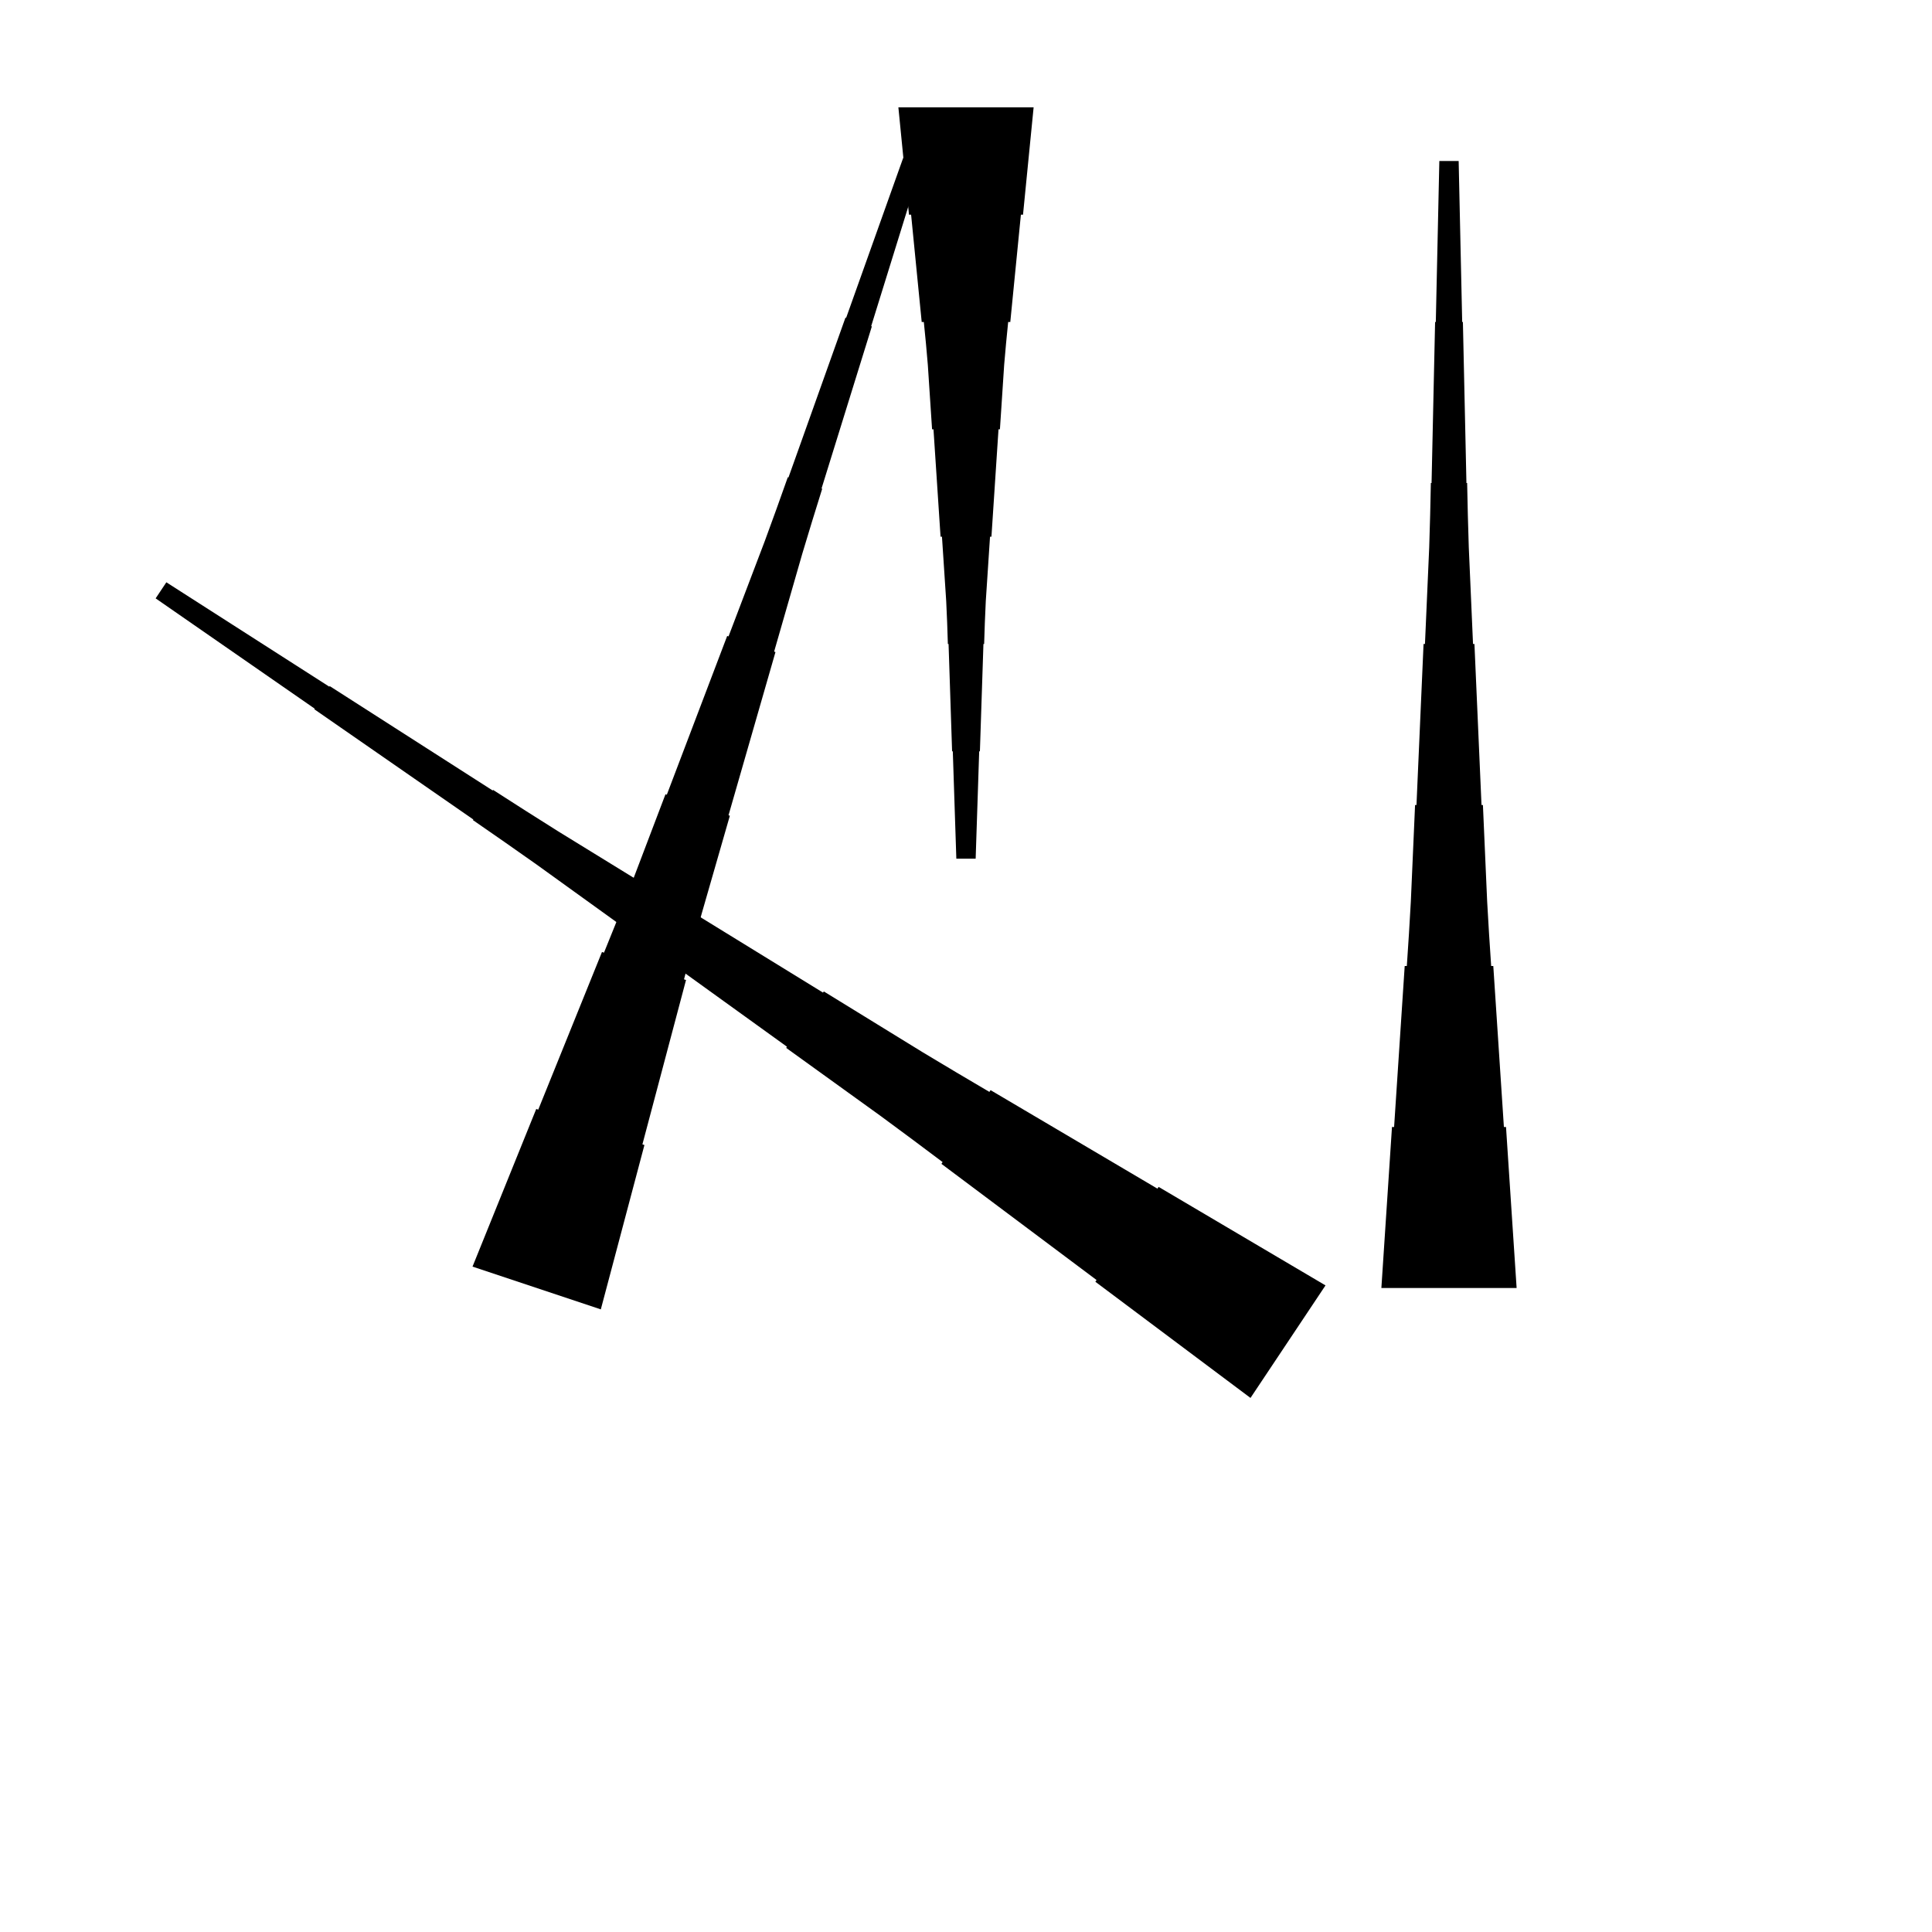 <?xml version="1.0" encoding="UTF-8"?>
<!-- Flat -->
<svg version="1.1" xmlns="http://www.w3.org/2000/svg" xmlns:xlink="http://www.w3.org/1999/xlink" width="283.465pt" height="283.465pt" viewBox="0 0 283.465 283.465">
<title>Untitled</title>
<polygon points="202.677 188.976 202.988 184.252 203.299 179.528 203.611 174.803 203.922 170.079 204.233 165.354 204.544 165.354 204.855 160.63 205.166 155.905 205.477 151.181 205.788 146.457 206.1 141.732 206.411 141.732 206.722 137.008 206.998 132.284 207.206 127.559 207.413 122.835 207.62 118.11 207.828 118.11 208.035 113.386 208.243 108.661 208.45 103.937 208.658 99.213 208.865 94.488 209.072 94.488 209.28 89.764 209.487 85.039 209.695 80.315 209.833 75.591 209.937 70.866 210.04 70.866 210.144 66.142 210.248 61.417 210.351 56.693 210.455 51.968 210.559 47.244 210.663 47.244 210.766 42.52 210.87 37.795 210.974 33.071 211.077 28.346 211.181 23.622 214.016 23.622 214.119 28.346 214.223 33.071 214.327 37.795 214.431 42.52 214.534 47.244 214.638 47.244 214.742 51.968 214.845 56.693 214.949 61.417 215.053 66.142 215.156 70.866 215.26 70.866 215.364 75.591 215.502 80.315 215.71 85.039 215.917 89.764 216.124 94.488 216.332 94.488 216.539 99.213 216.747 103.937 216.954 108.661 217.161 113.386 217.369 118.11 217.576 118.11 217.784 122.835 217.991 127.559 218.199 132.284 218.475 137.008 218.786 141.732 219.097 141.732 219.409 146.457 219.72 151.181 220.031 155.905 220.342 160.63 220.653 165.354 220.964 165.354 221.275 170.079 221.586 174.803 221.897 179.528 222.209 184.252 222.52 188.976" fill="rgba(0,0,0,1)" />
<polygon points="183.473 205.105 178.921 201.697 174.369 198.288 169.818 194.88 165.266 191.471 160.714 188.063 160.887 187.804 156.335 184.396 151.783 180.987 147.231 177.579 142.679 174.17 138.127 170.762 138.3 170.503 133.748 167.094 129.177 163.715 124.568 160.393 119.958 157.07 115.349 153.748 115.464 153.576 110.855 150.253 106.245 146.931 101.636 143.609 97.027 140.287 92.417 136.965 92.532 136.792 87.923 133.47 83.314 130.148 78.704 126.826 74.056 123.561 69.39 120.325 69.447 120.239 64.78 117.003 60.113 113.767 55.447 110.531 50.78 107.295 46.113 104.059 46.17 103.973 41.503 100.737 36.837 97.501 32.17 94.265 27.503 91.029 22.836 87.793 24.408 85.435 29.19 88.498 33.972 91.561 38.754 94.625 43.536 97.688 48.318 100.751 48.375 100.665 53.157 103.728 57.939 106.792 62.721 109.855 67.503 112.918 72.285 115.982 72.343 115.895 77.125 118.959 81.926 121.993 86.765 124.97 91.605 127.947 96.444 130.924 96.559 130.752 101.399 133.729 106.238 136.706 111.078 139.683 115.917 142.66 120.756 145.637 120.871 145.464 125.711 148.441 130.55 151.418 135.39 154.395 140.268 157.315 145.165 160.206 145.337 159.947 150.234 162.838 155.131 165.728 160.028 168.619 164.925 171.51 169.822 174.401 169.995 174.142 174.892 177.032 179.789 179.923 184.686 182.814 189.583 185.705 194.48 188.595" fill="rgba(0,0,0,1)" />
<polygon points="151.654 15.748 151.342 18.898 151.031 22.047 150.72 25.197 150.409 28.346 150.098 31.496 149.787 31.496 149.476 34.646 149.165 37.795 148.853 40.945 148.542 44.094 148.231 47.244 147.92 47.244 147.609 50.394 147.332 53.543 147.125 56.693 146.918 59.843 146.71 62.992 146.503 62.992 146.295 66.142 146.088 69.291 145.881 72.441 145.673 75.591 145.466 78.74 145.258 78.74 145.051 81.89 144.844 85.039 144.636 88.189 144.498 91.339 144.394 94.488 144.29 94.488 144.187 97.638 144.083 100.787 143.979 103.937 143.876 107.087 143.772 110.236 143.668 110.236 143.564 113.386 143.461 116.535 143.357 119.685 143.253 122.835 143.15 125.984 140.315 125.984 140.211 122.835 140.107 119.685 140.004 116.535 139.9 113.386 139.796 110.236 139.693 110.236 139.589 107.087 139.485 103.937 139.382 100.787 139.278 97.638 139.174 94.488 139.071 94.488 138.967 91.339 138.828 88.189 138.621 85.039 138.414 81.89 138.206 78.74 137.999 78.74 137.791 75.591 137.584 72.441 137.377 69.291 137.169 66.142 136.962 62.992 136.754 62.992 136.547 59.843 136.339 56.693 136.132 53.543 135.856 50.394 135.544 47.244 135.233 47.244 134.922 44.094 134.611 40.945 134.3 37.795 133.989 34.646 133.678 31.496 133.367 31.496 133.055 28.346 132.744 25.197 132.433 22.047 132.122 18.898 131.811 15.748" fill="rgba(0,0,0,1)" />
<polygon points="69.328 185.839 71.198 181.213 73.068 176.587 74.938 171.961 76.808 167.335 78.678 162.709 78.973 162.807 80.843 158.181 82.713 153.555 84.583 148.929 86.453 144.303 88.323 139.677 88.618 139.775 90.488 135.149 92.325 130.512 94.097 125.854 95.868 121.195 97.64 116.536 97.837 116.602 99.608 111.943 101.38 107.284 103.151 102.625 104.923 97.966 106.694 93.308 106.891 93.373 108.663 88.714 110.434 84.055 112.206 79.397 113.912 74.716 115.585 70.024 115.683 70.057 117.357 65.366 119.03 60.674 120.703 55.982 122.376 51.291 124.049 46.599 124.148 46.632 125.821 41.94 127.494 37.249 129.167 32.557 130.84 27.866 132.514 23.174 135.203 24.07 133.726 28.827 132.25 33.585 130.774 38.342 129.297 43.099 127.821 47.856 127.919 47.889 126.443 52.646 124.966 57.404 123.49 62.161 122.013 66.918 120.537 71.675 120.635 71.708 119.159 76.465 117.715 81.233 116.337 86.023 114.959 90.813 113.581 95.603 113.778 95.669 112.4 100.459 111.022 105.249 109.644 110.039 108.266 114.829 106.888 119.619 107.085 119.684 105.707 124.474 104.329 129.264 102.951 134.054 101.638 138.866 100.359 143.689 100.654 143.787 99.374 148.61 98.094 153.433 96.815 158.256 95.535 163.079 94.255 167.901 94.55 168 93.271 172.823 91.991 177.645 90.712 182.468 89.432 187.291 88.152 192.114" fill="rgba(0,0,0,1)" />
</svg>